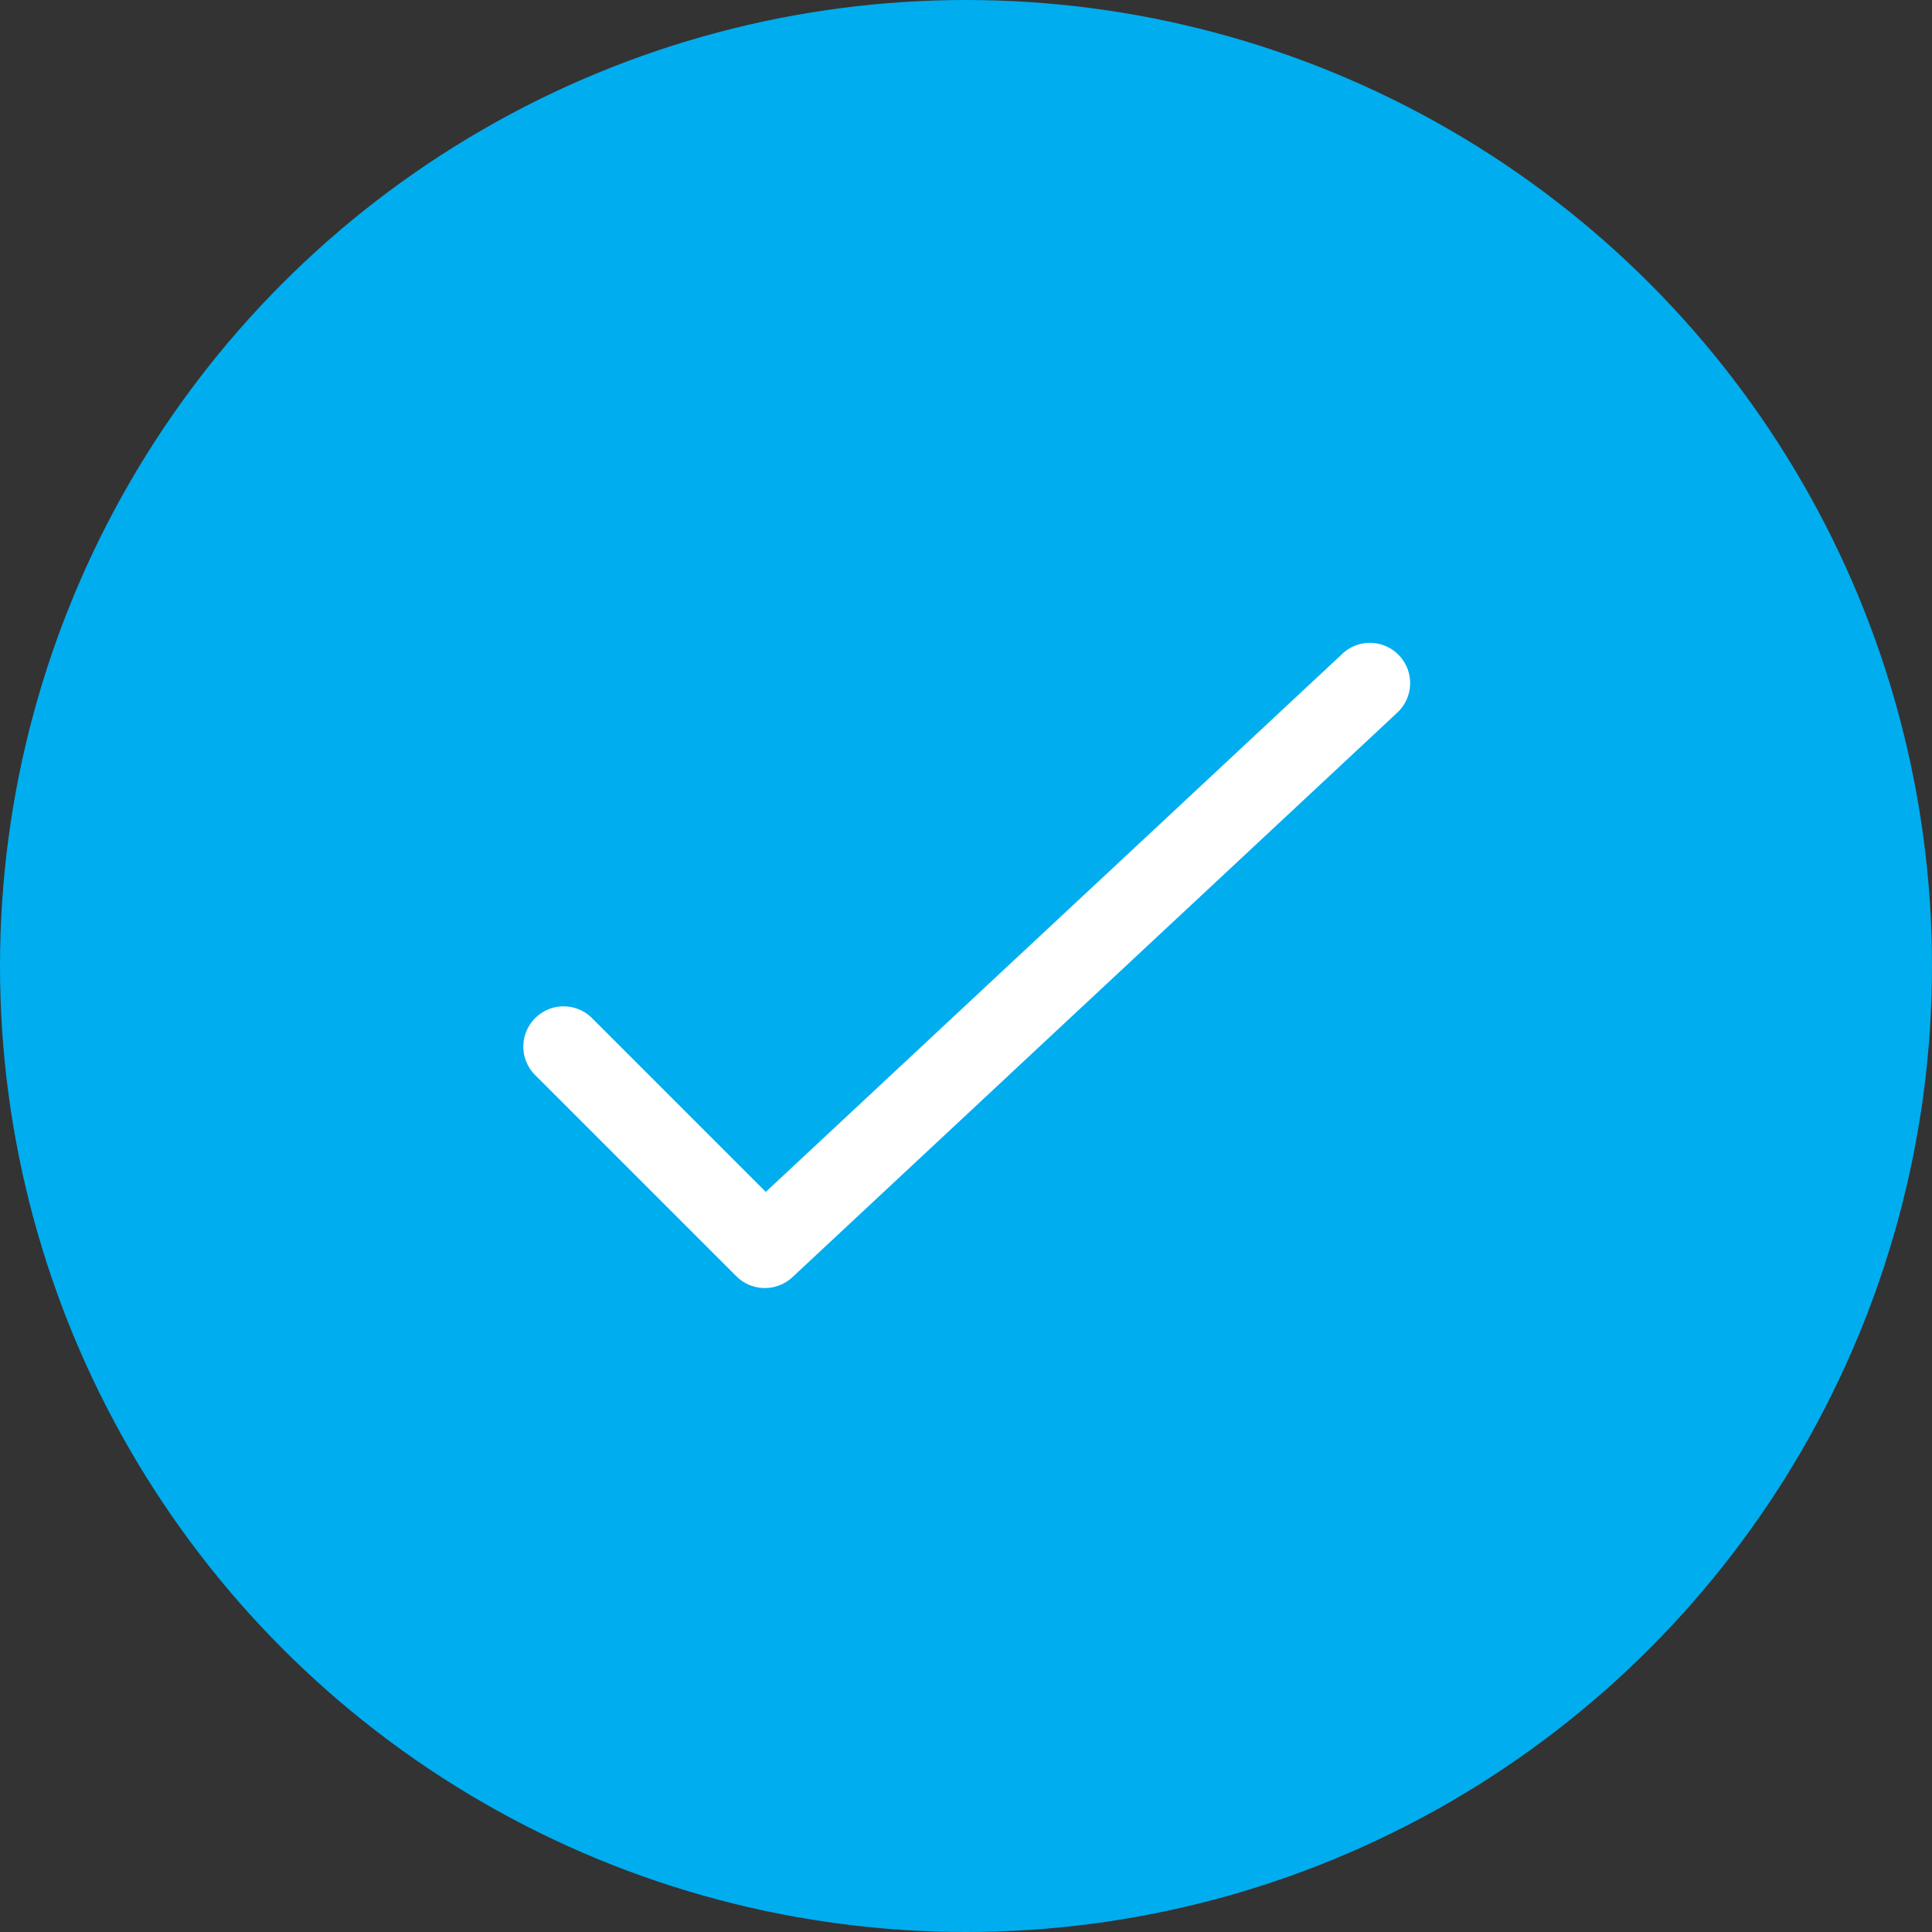 <svg width="24" height="24" viewBox="0 0 24 24" xmlns="http://www.w3.org/2000/svg"><rect x="0" y="0" width="24" height="24" fill="#333333" stroke="none"/><g class="select-icon-selected" fill="none" fill-rule="evenodd"><circle fill="#00ADEF" cx="12" cy="12" r="12"/><path d="M17.342 8.867l-7.5 7a.502.502 0 0 1-.694-.012l-2.5-2.5a.499.499 0 0 1 0-.707.499.499 0 0 1 .707 0l2.158 2.158 7.147-6.67a.5.5 0 1 1 .682.73" fill="#FFF"/></g></svg>